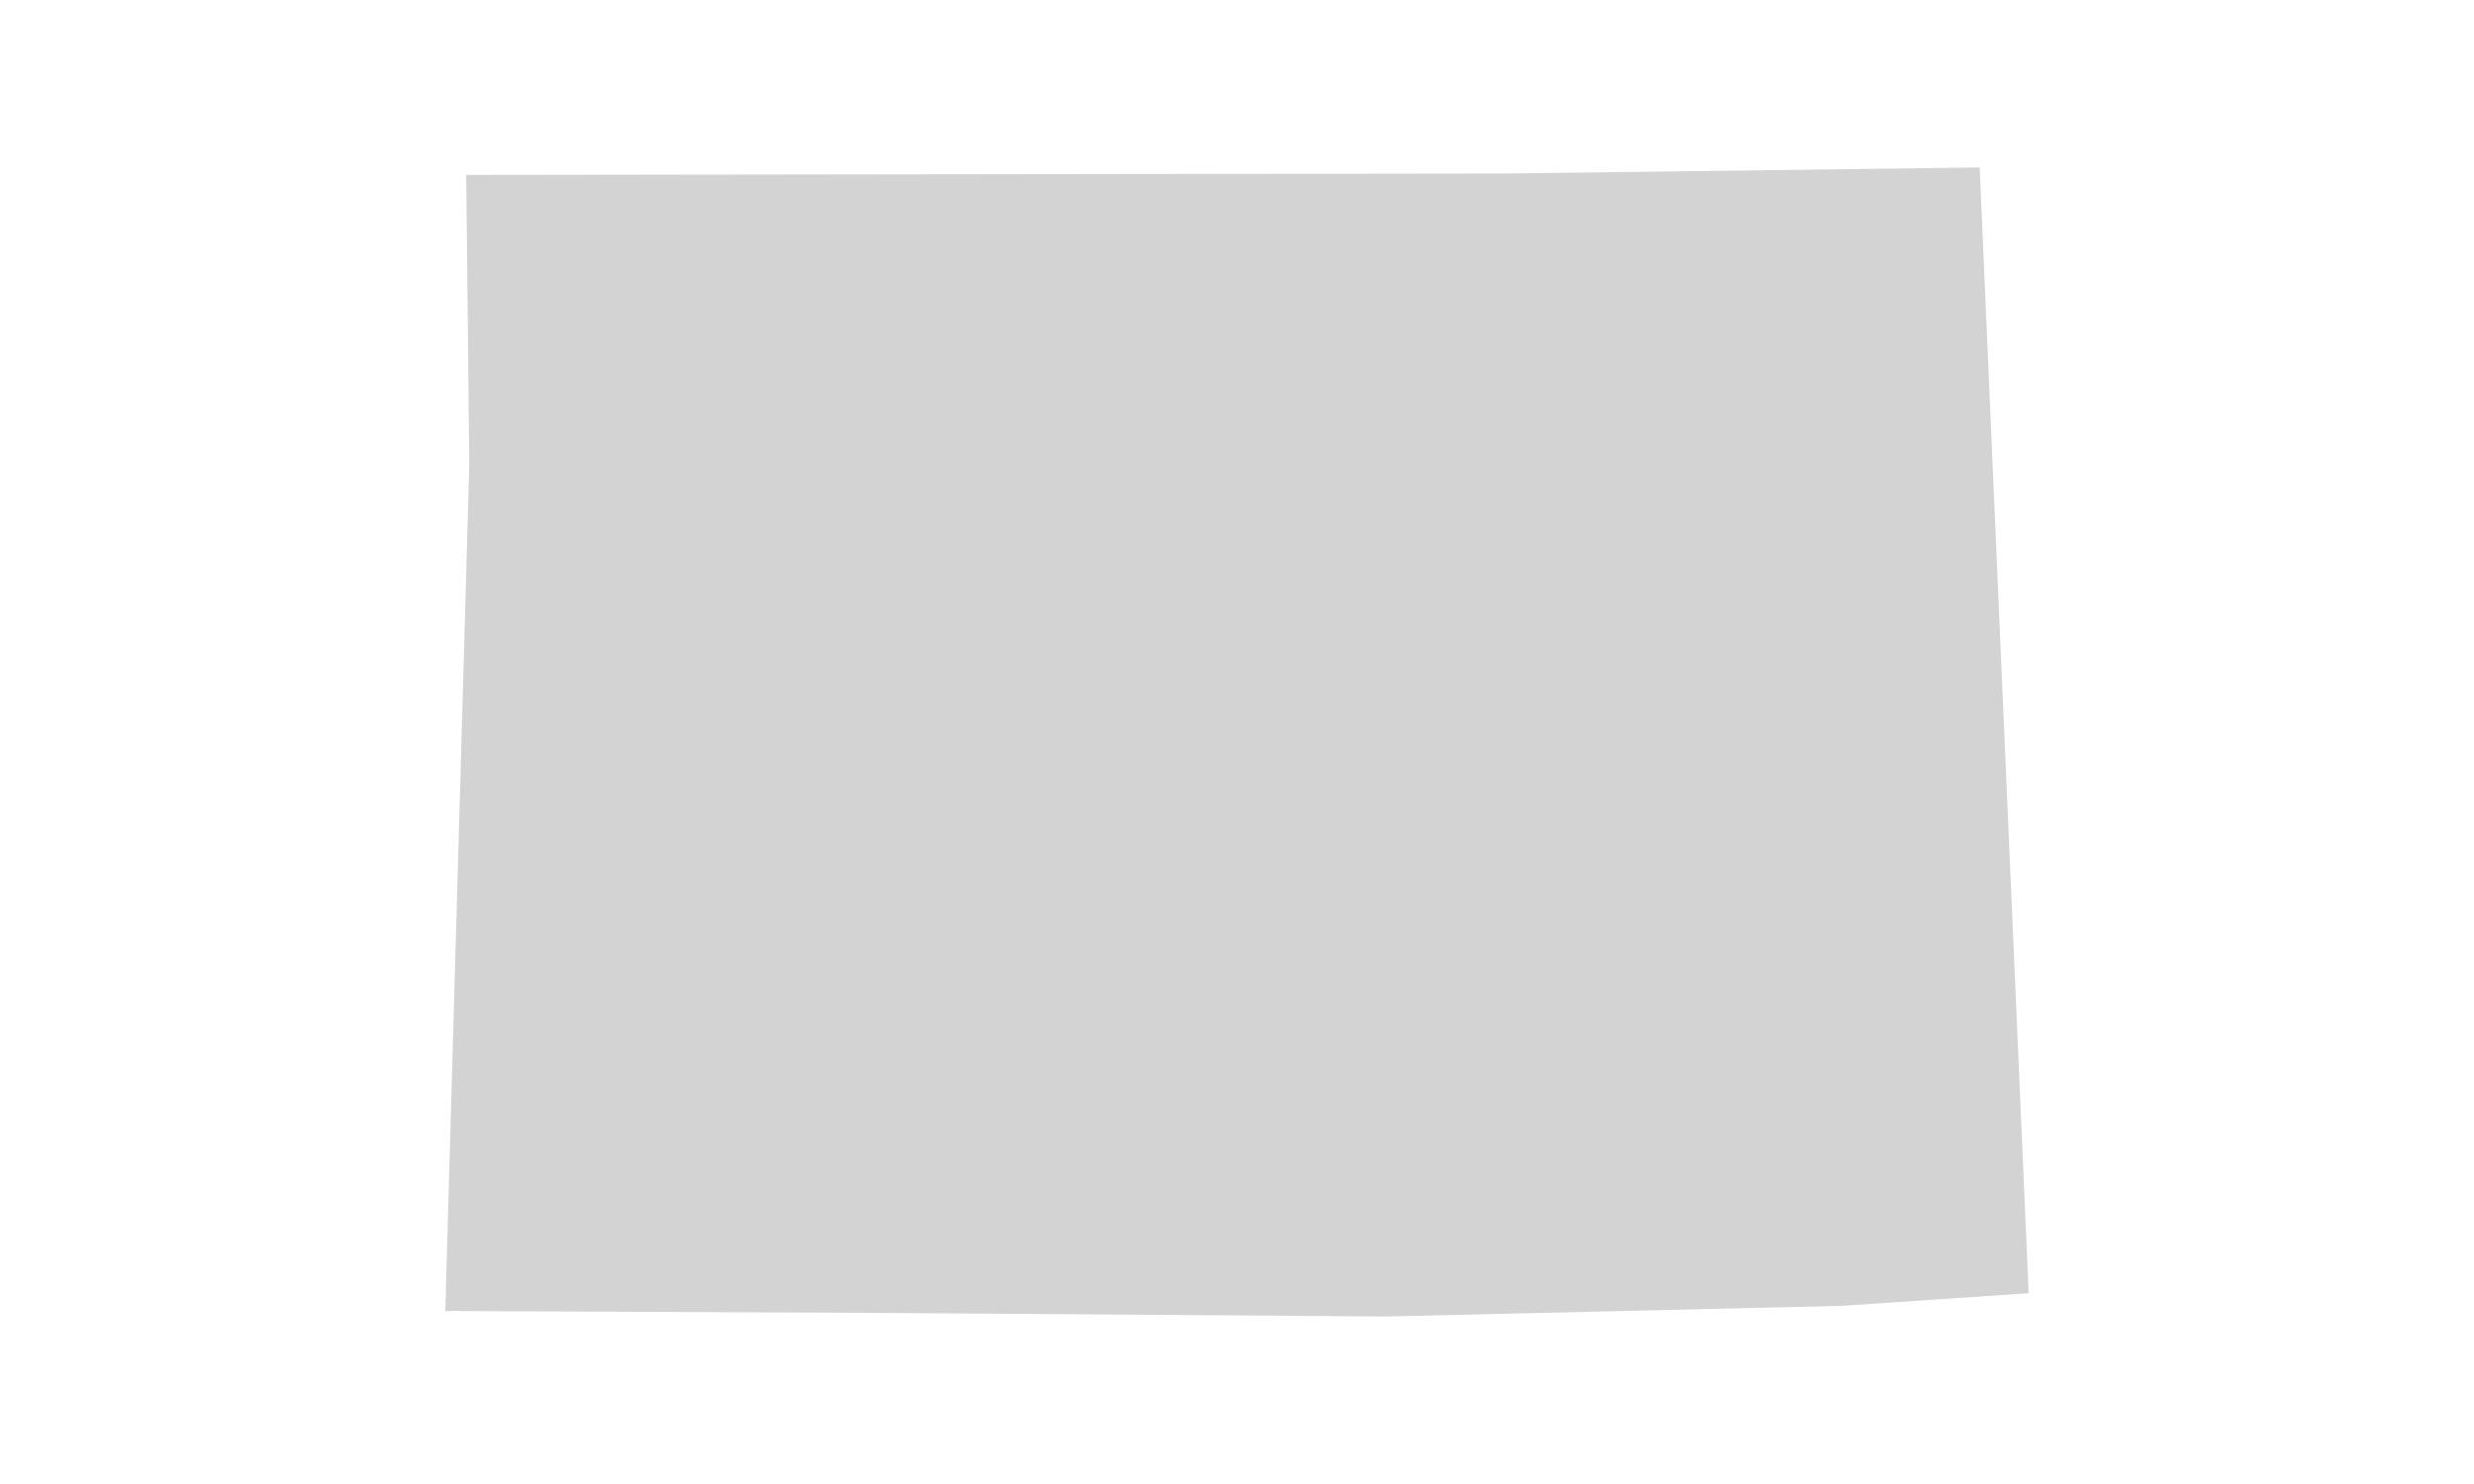<?xml version="1.0" encoding="iso-8859-1"?>
<!-- Generator: Adobe Illustrator 18.1.1, SVG Export Plug-In . SVG Version: 6.00 Build 0)  -->
<!DOCTYPE svg PUBLIC "-//W3C//DTD SVG 1.1//EN" "http://www.w3.org/Graphics/SVG/1.1/DTD/svg11.dtd">
<svg version="1.1" id="Layer_1" xmlns="http://www.w3.org/2000/svg" xmlns:xlink="http://www.w3.org/1999/xlink" x="0px" y="0px"
	 viewBox="0 0 100 60" style="enable-background:new 0 0 100 60;" xml:space="preserve">
<path id="CO" style="fill:#D3D3D3;" d="M80.02,6.771L60.903,7.015L18.845,7.072l0.123,11.739l-0.762,26.885L18,53.004l18.089,0.082
	l19.957,0.142l18.405-0.431L82,52.286L80.02,6.771z"/>
</svg>
